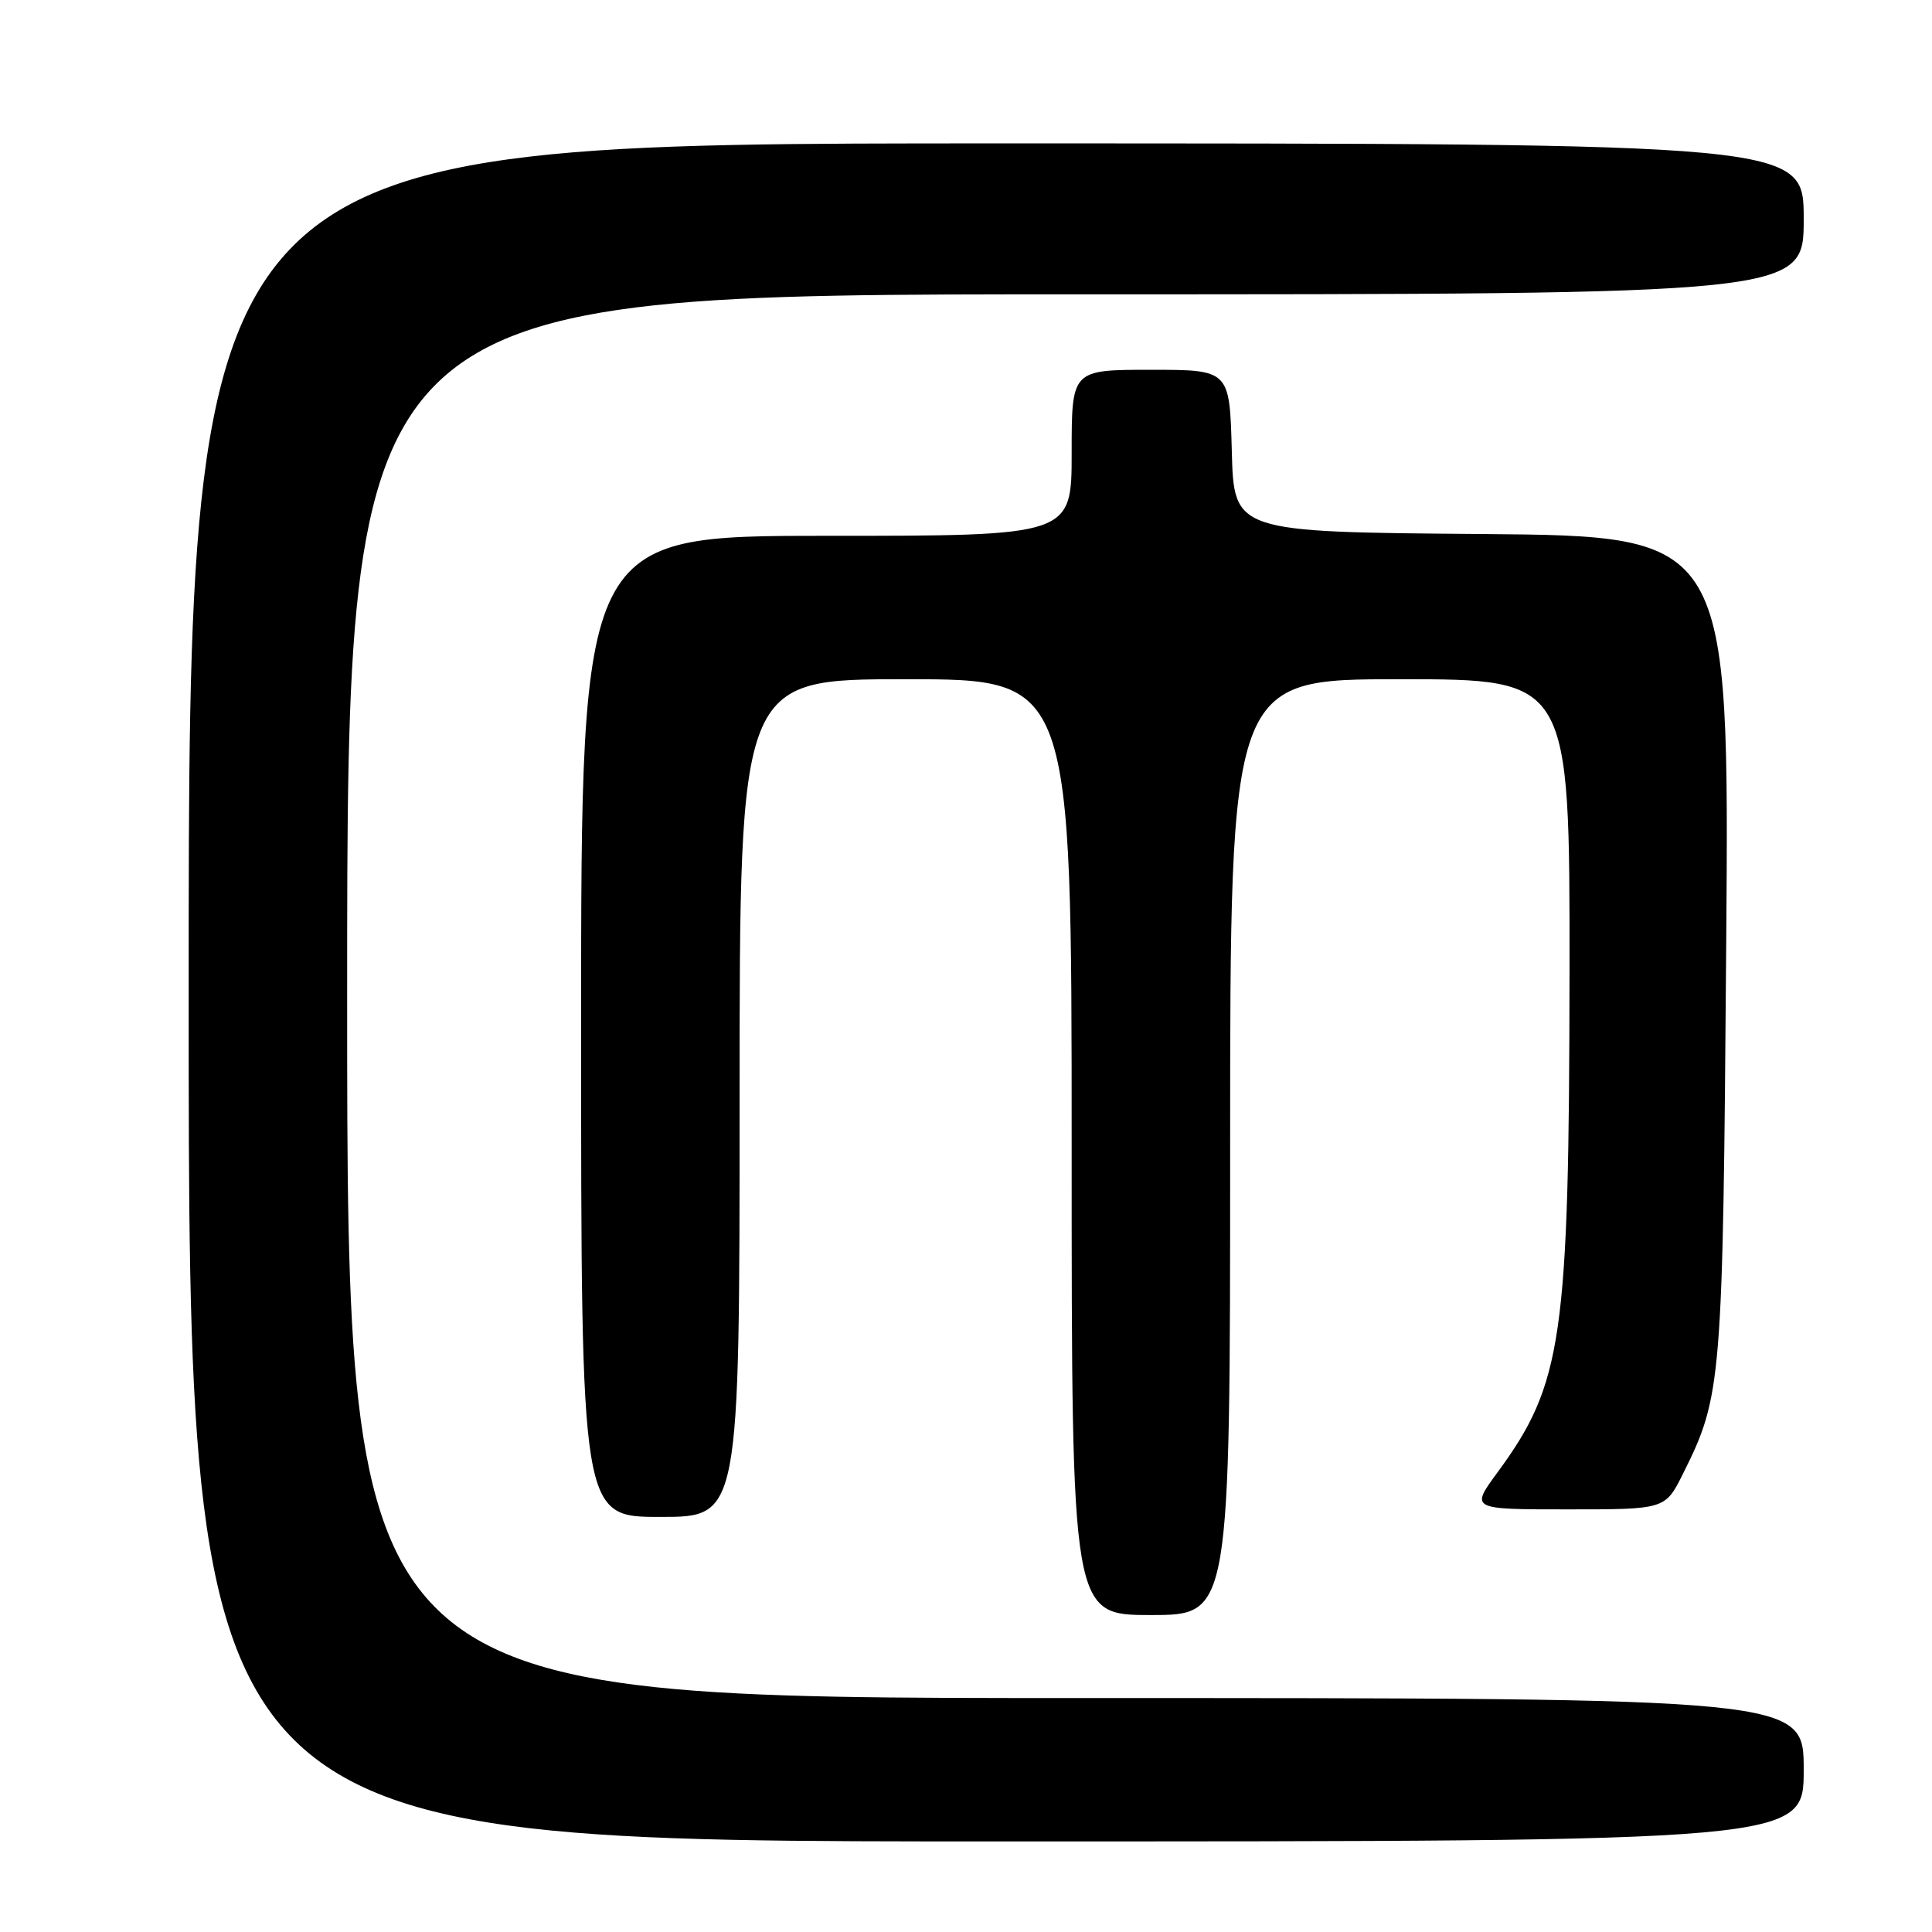 <?xml version="1.0" encoding="UTF-8" standalone="no"?>
<!DOCTYPE svg PUBLIC "-//W3C//DTD SVG 1.1//EN" "http://www.w3.org/Graphics/SVG/1.1/DTD/svg11.dtd" >
<svg xmlns="http://www.w3.org/2000/svg" xmlns:xlink="http://www.w3.org/1999/xlink" version="1.1" viewBox="0 0 256 256">
 <g >
 <path fill="currentColor"
d=" M 239.00 234.50 C 239.00 225.00 239.00 225.00 142.50 225.00 C 46.00 225.00 46.00 225.00 46.00 132.00 C 46.00 39.00 46.00 39.00 142.50 39.00 C 239.00 39.00 239.00 39.00 239.00 29.00 C 239.00 19.00 239.00 19.00 132.00 19.00 C 25.00 19.00 25.00 19.00 25.00 131.50 C 25.00 244.00 25.00 244.00 132.00 244.00 C 239.00 244.00 239.00 244.00 239.00 234.50 Z  M 163.00 152.00 C 163.00 90.00 163.00 90.00 185.50 90.00 C 208.00 90.00 208.00 90.00 207.97 128.75 C 207.92 177.34 207.06 183.34 198.42 195.11 C 194.83 200.00 194.83 200.00 207.74 200.00 C 220.65 200.00 220.65 200.00 223.01 195.27 C 228.15 184.98 228.29 183.29 228.73 125.26 C 229.15 71.03 229.15 71.03 196.33 70.76 C 163.50 70.50 163.50 70.50 163.22 59.75 C 162.93 49.00 162.93 49.00 152.47 49.00 C 142.00 49.00 142.00 49.00 142.00 60.00 C 142.00 71.00 142.00 71.00 109.50 71.00 C 77.00 71.00 77.00 71.00 77.00 136.00 C 77.00 201.00 77.00 201.00 87.50 201.00 C 98.00 201.00 98.00 201.00 98.00 145.50 C 98.00 90.00 98.00 90.00 120.00 90.00 C 142.00 90.00 142.00 90.00 142.00 152.00 C 142.00 214.00 142.00 214.00 152.50 214.00 C 163.00 214.00 163.00 214.00 163.00 152.00 Z "/>
</g>
</svg>
